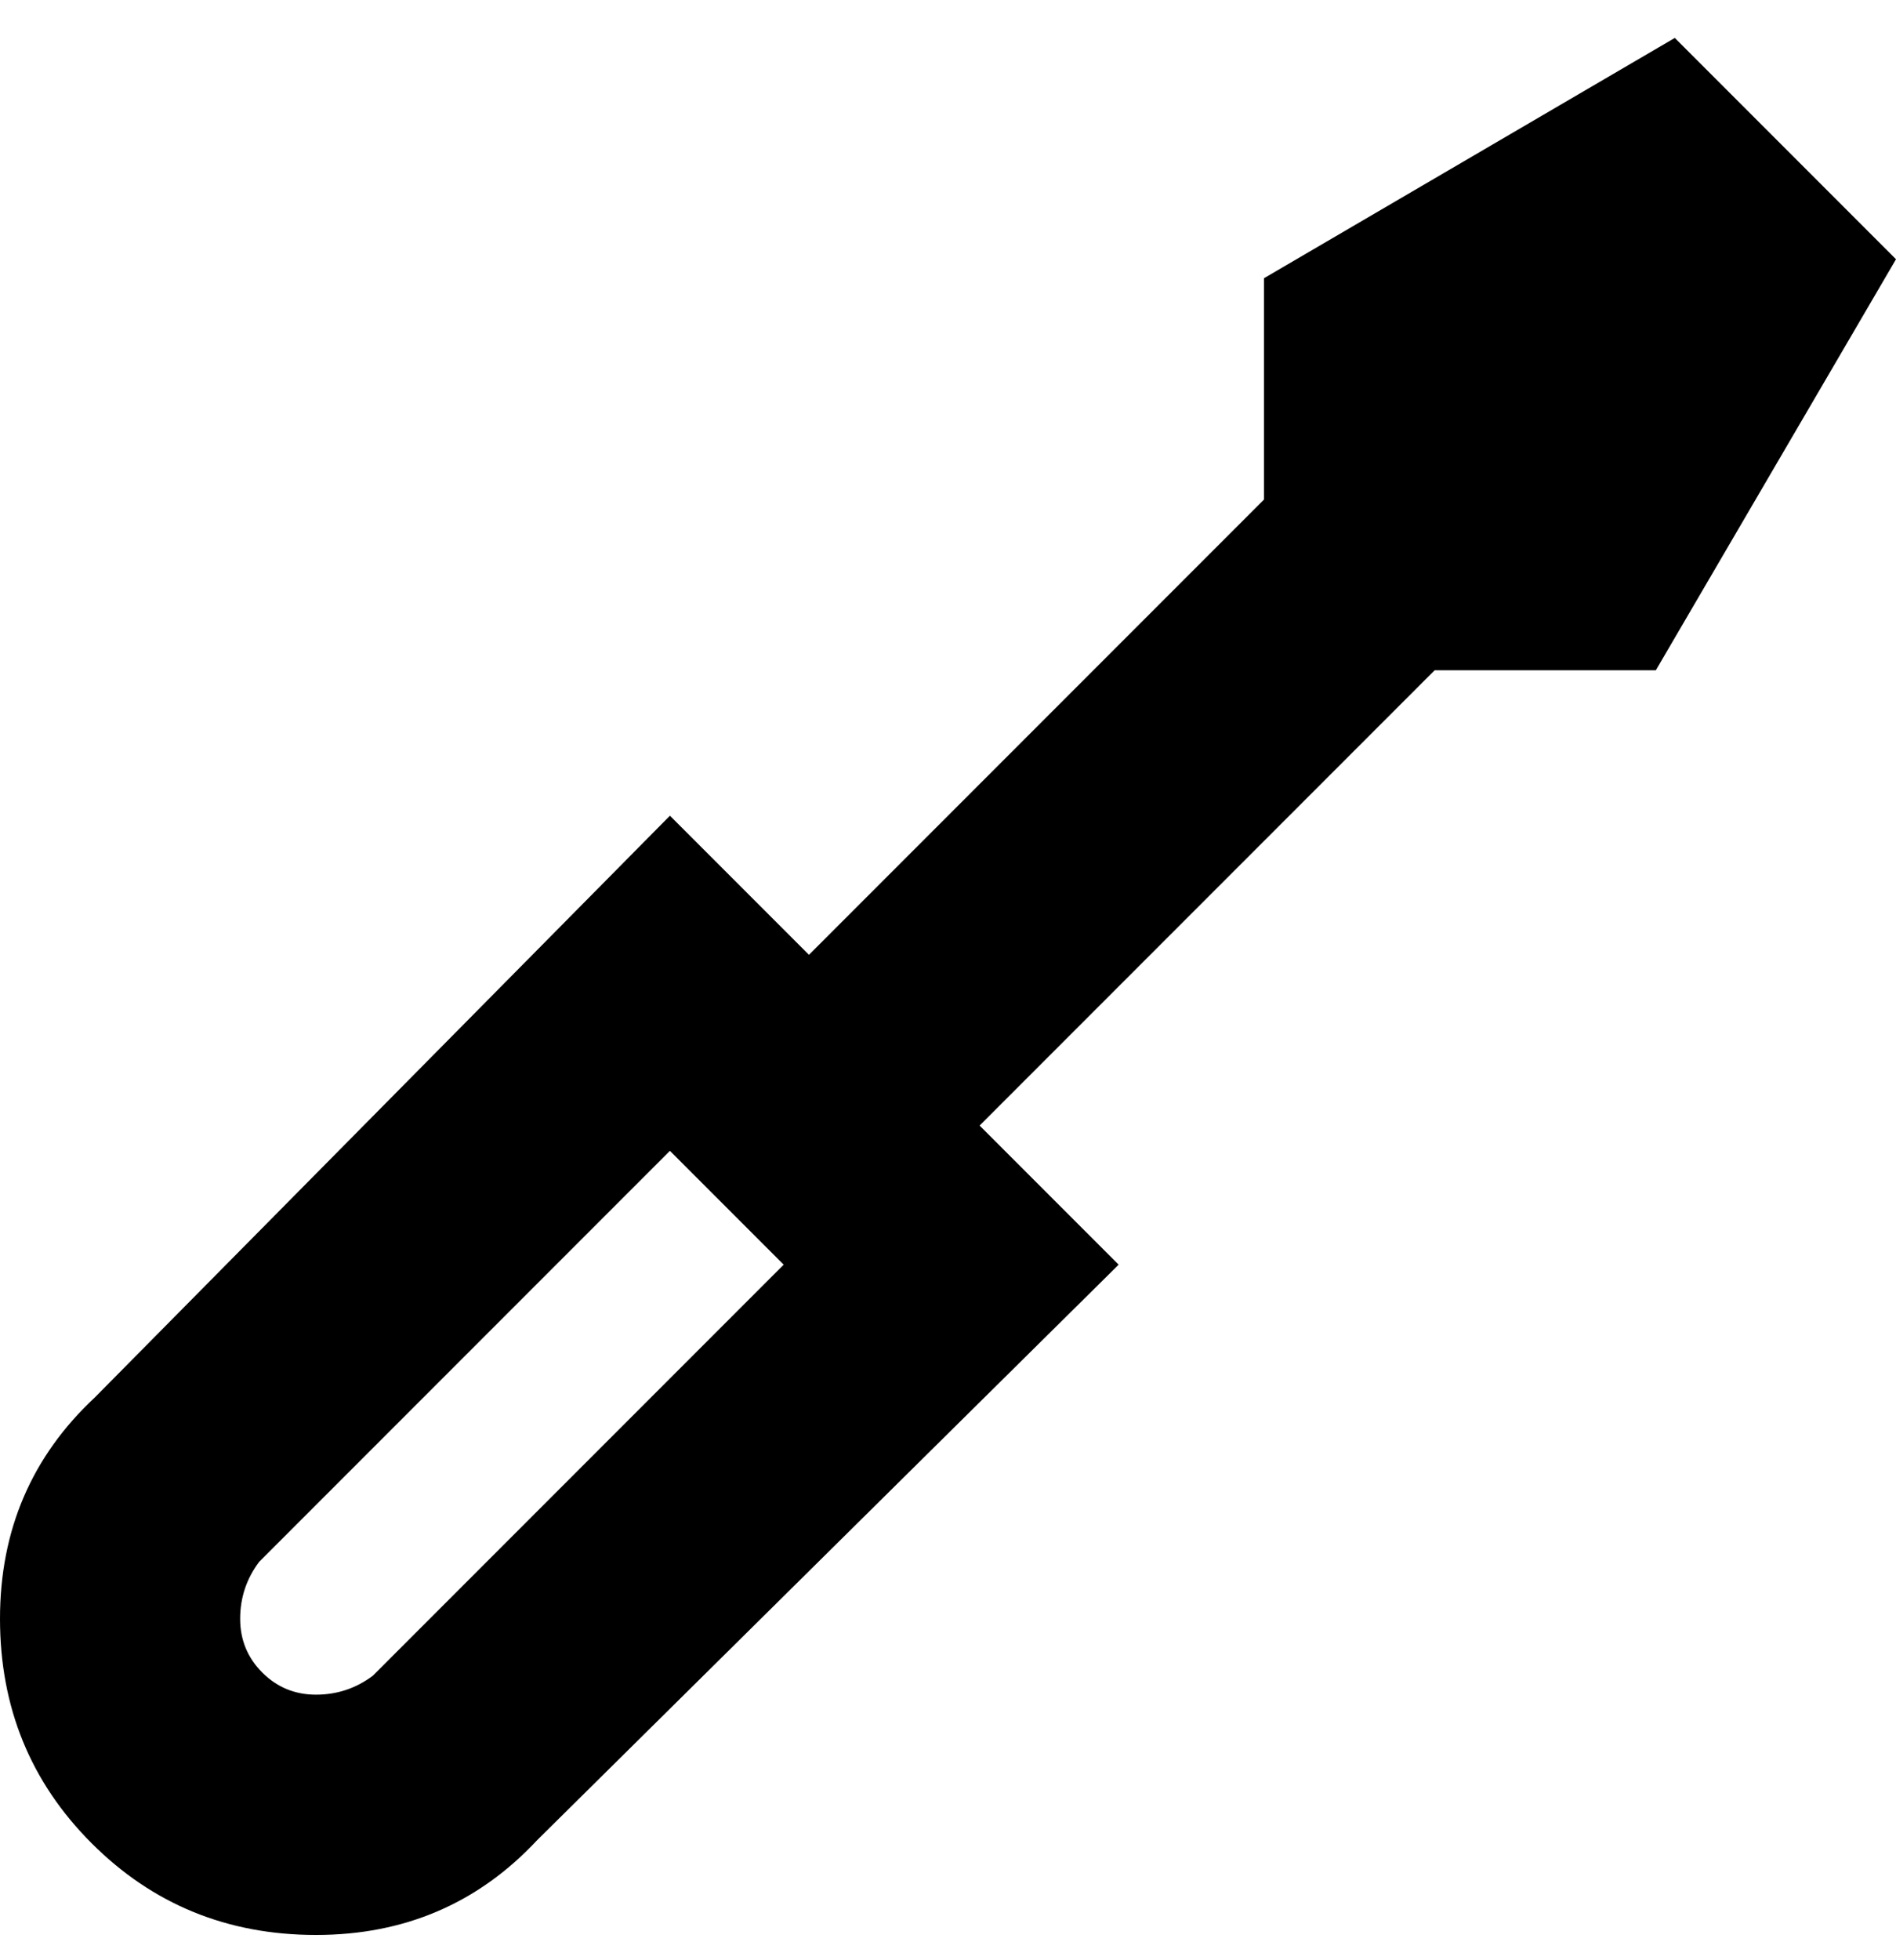 <svg viewBox="0 0 300 310" xmlns="http://www.w3.org/2000/svg"><path d="M262 106l38-65-35-35-65 38v35l-72 72-22-22-91 92Q0 235 0 256t14.5 35.5Q29 306 50 306t35-15l92-91-22-22 72-72h35zM59 265q-4 3-9 3t-8.5-3.5Q38 261 38 256t3-9l65-65 18 18-65 65z"/></svg>